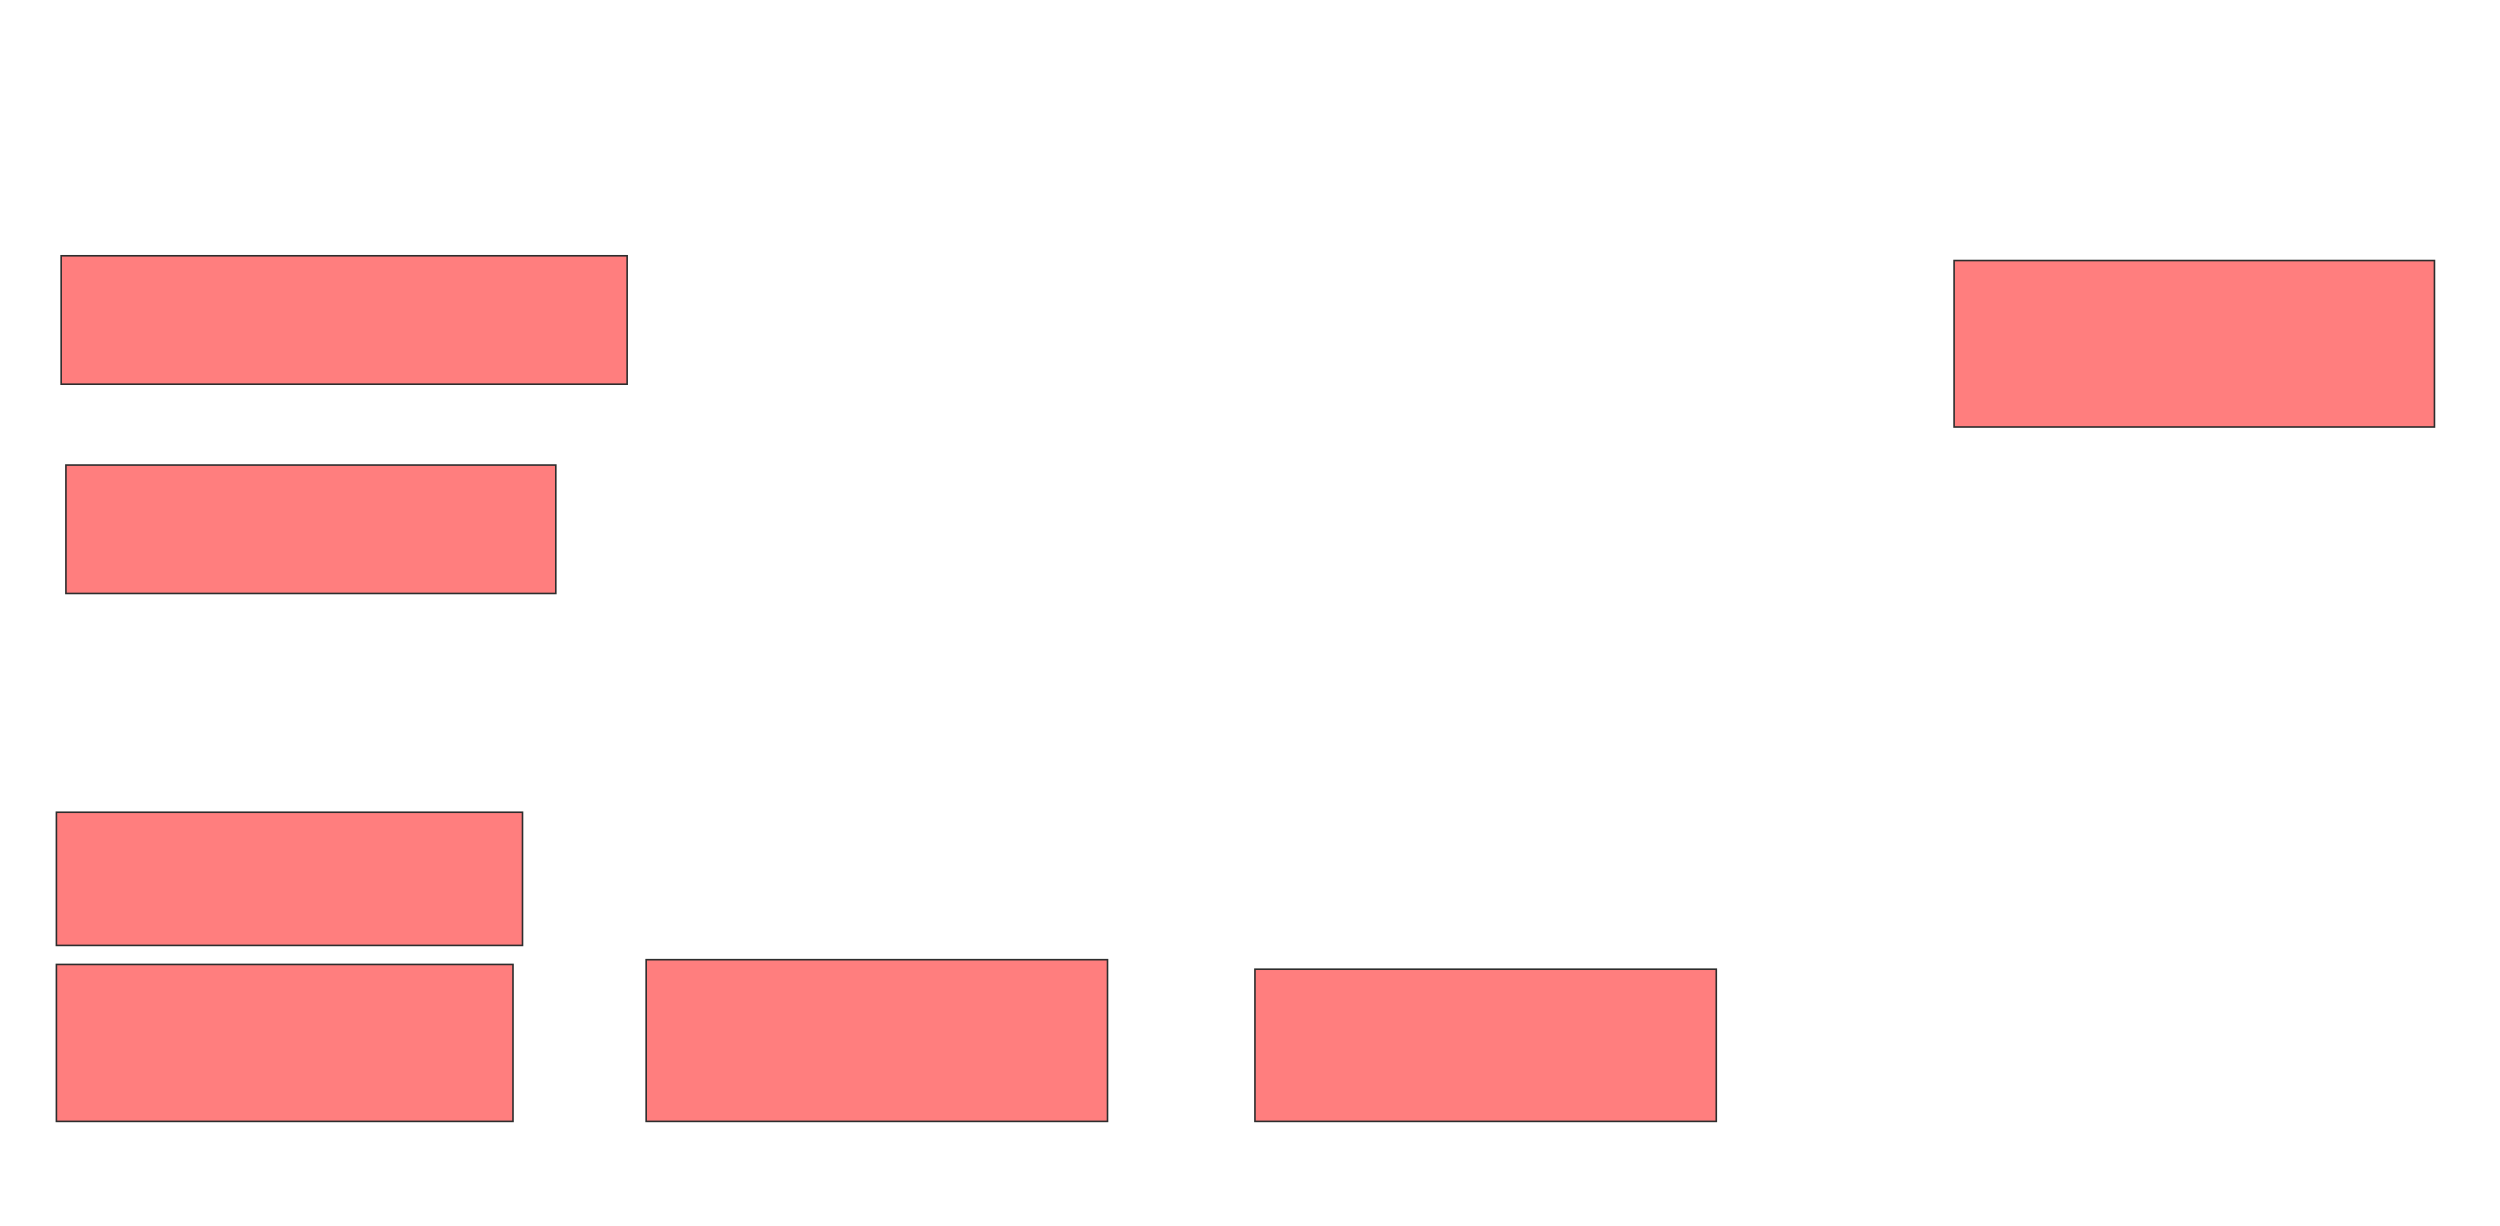 <svg xmlns="http://www.w3.org/2000/svg" width="1546" height="758">
 <!-- Created with Image Occlusion Enhanced -->
 <g>
  <title>Labels</title>
 </g>
 <g>
  <title>Masks</title>
  
  <g id="bc0c1c625518446b9cdb97b105dd8767-oa-2" class="qshape">
   <g class="qshape">
    <g class="qshape">
     <g class="qshape">
      <rect stroke="#2D2D2D" height="79.412" width="350" y="158.176" x="37.823" fill="#FF7E7E" class="qshape"/>
      <rect stroke="#2D2D2D" height="79.412" width="302.941" y="287.588" x="40.765" fill="#FF7E7E" class="qshape"/>
     </g>
     <rect stroke="#2D2D2D" height="82.353" width="288.235" y="502.294" x="34.882" fill="#FF7E7E" class="qshape"/>
     <rect stroke="#2D2D2D" height="97.059" width="282.353" y="596.412" x="34.882" fill="#FF7E7E" class="qshape"/>
    </g>
    <rect stroke="#2D2D2D" height="100" width="285.294" y="593.471" x="399.588" fill="#FF7E7E" class="qshape"/>
    <rect stroke="#2D2D2D" height="94.118" width="285.294" y="599.353" x="776.059" fill="#FF7E7E" class="qshape"/>
   </g>
   <rect stroke="#2D2D2D" height="102.941" width="297.059" y="161.118" x="1208.412" fill="#FF7E7E" class="qshape"/>
  </g>
  
 </g>
</svg>